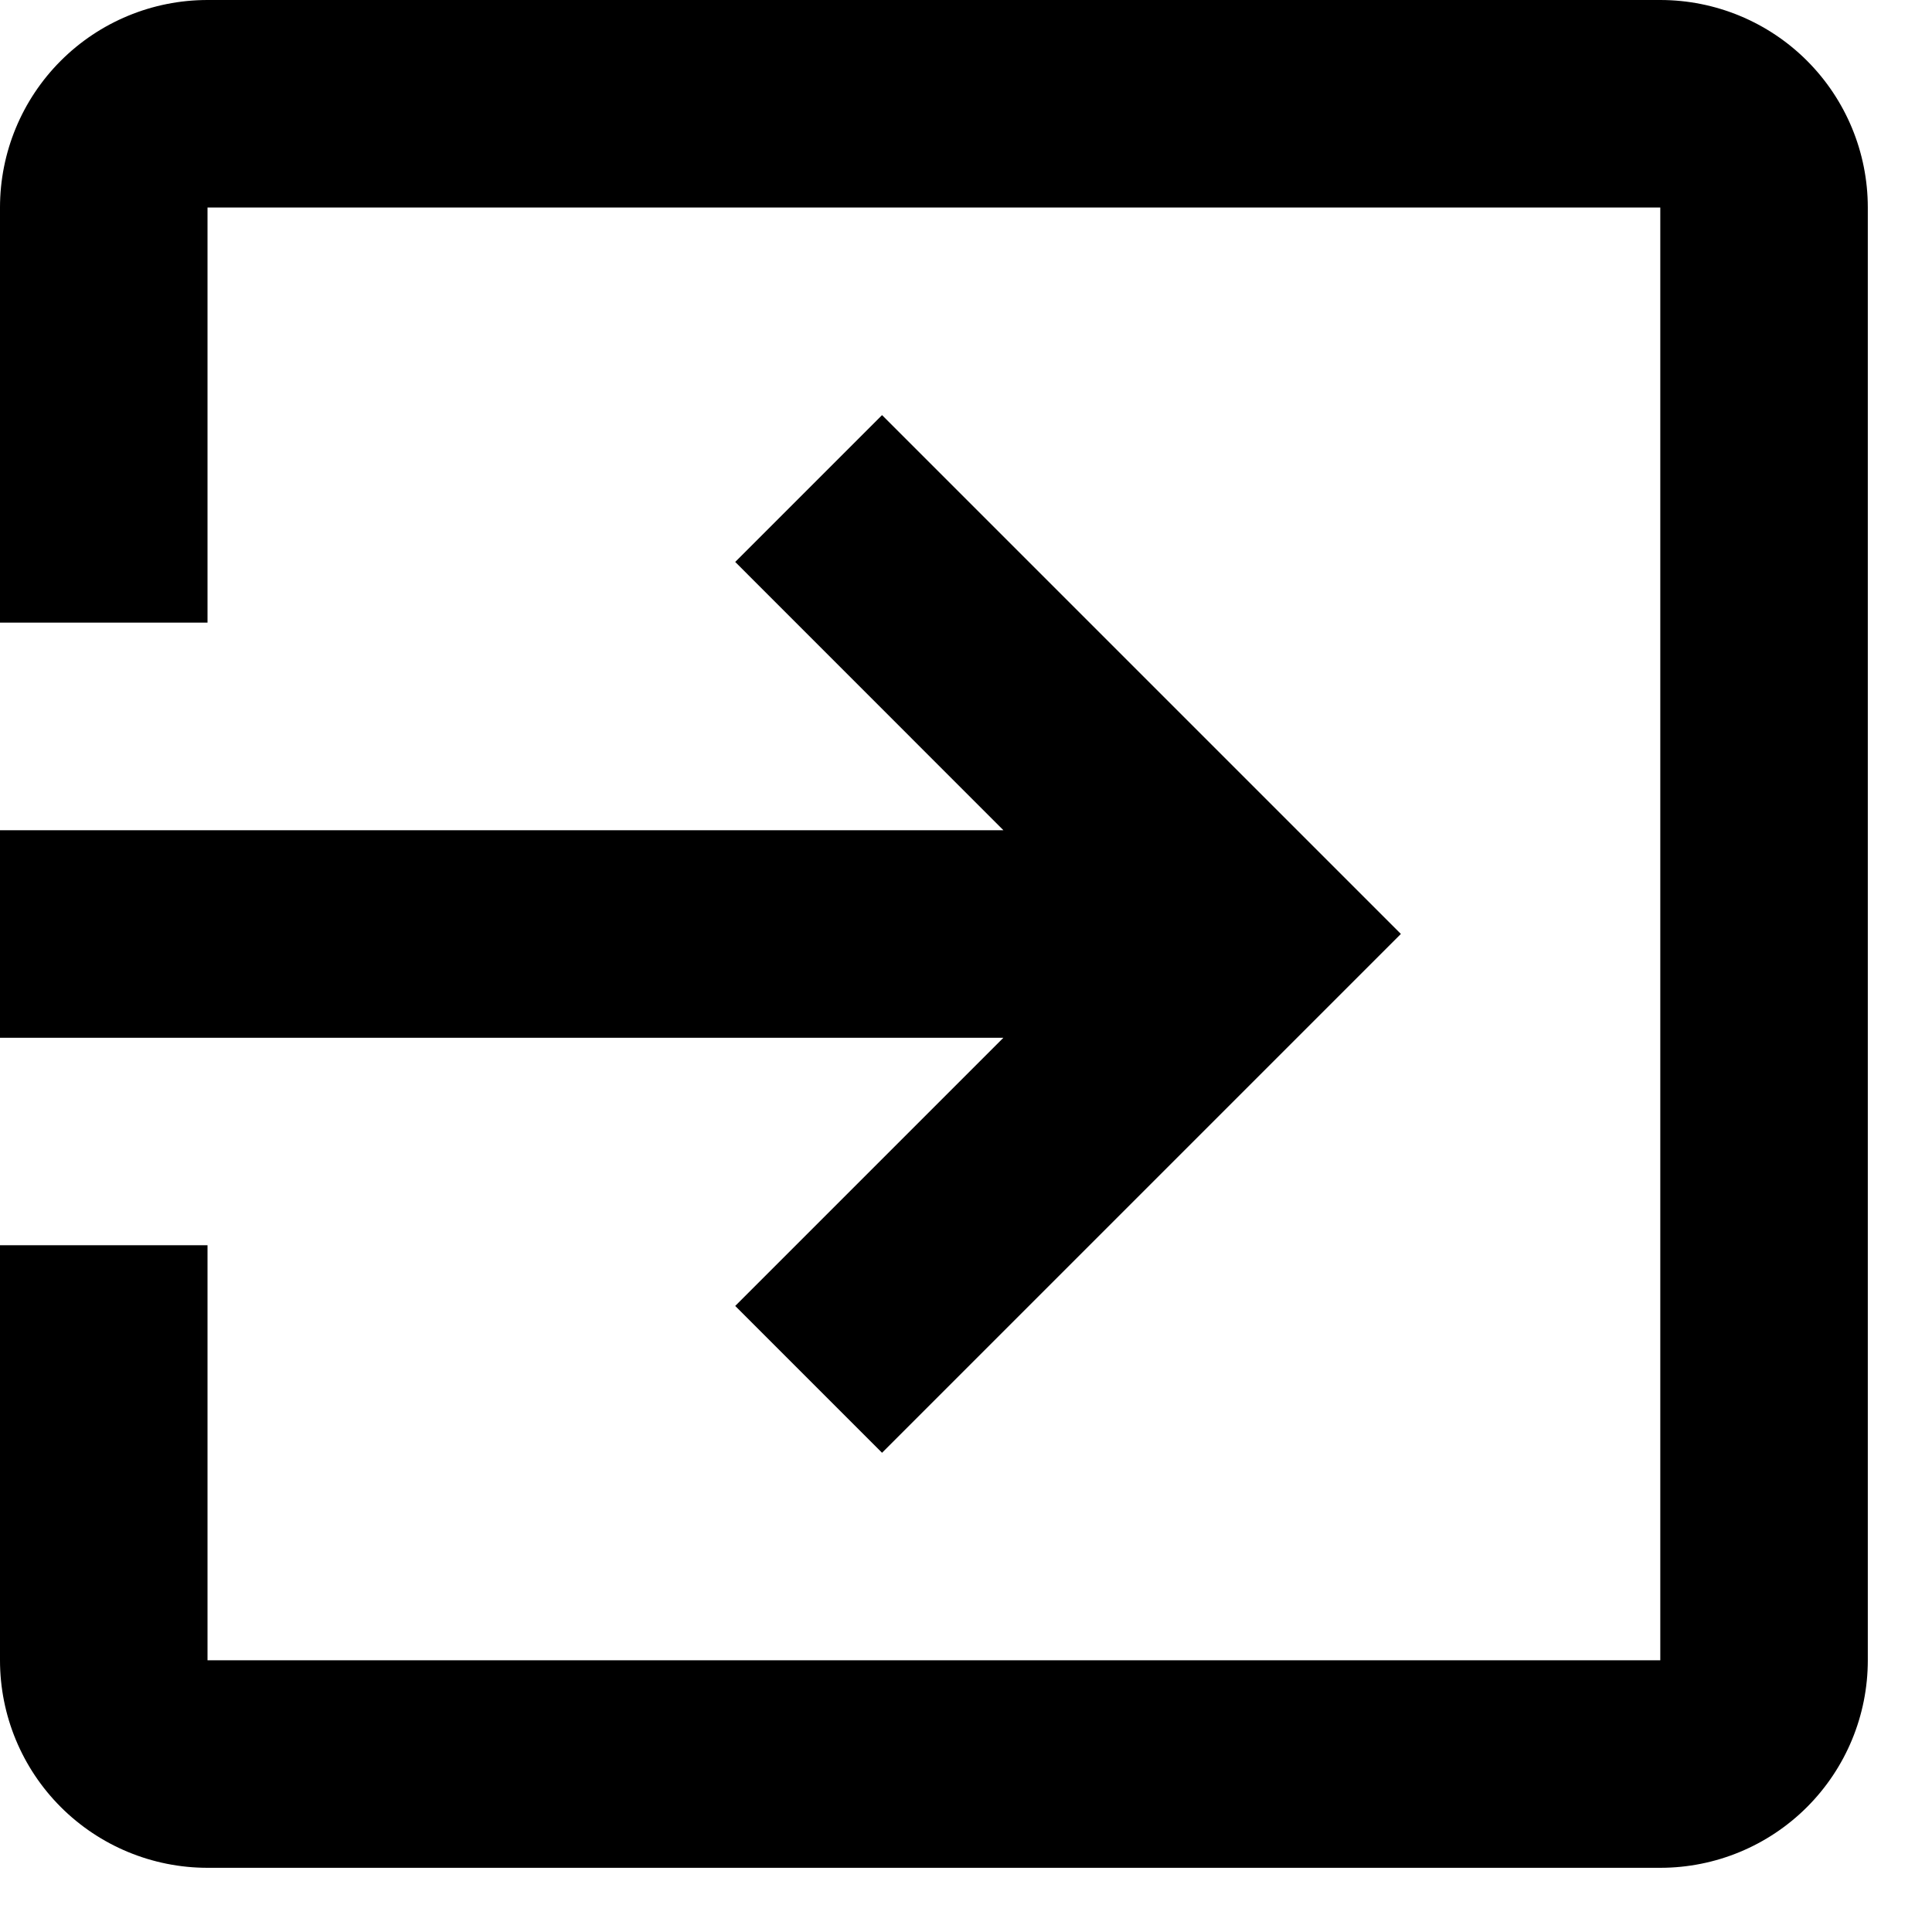 <svg width="22" height="22" viewBox="0 0 22 22" fill="none" xmlns="http://www.w3.org/2000/svg">
<path d="M18.906 0H2.363C1.736 0 1.135 0.249 0.692 0.692C0.249 1.135 0 1.736 0 2.363L0 7.09H2.363V2.363H18.906V18.906H2.363V14.18H0V18.906C0 19.533 0.249 20.134 0.692 20.577C1.135 21.02 1.736 21.269 2.363 21.269H18.906C19.533 21.269 20.134 21.02 20.577 20.577C21.02 20.134 21.269 19.533 21.269 18.906V2.363C21.269 1.736 21.02 1.135 20.577 0.692C20.134 0.249 19.533 0 18.906 0V0Z" fill="black"/>
<path d="M8.372 14.871L10.044 16.543L15.952 10.635L10.044 4.727L8.372 6.399L11.426 9.454H0V11.817H11.426L8.372 14.871Z" fill="black"/>
</svg>
